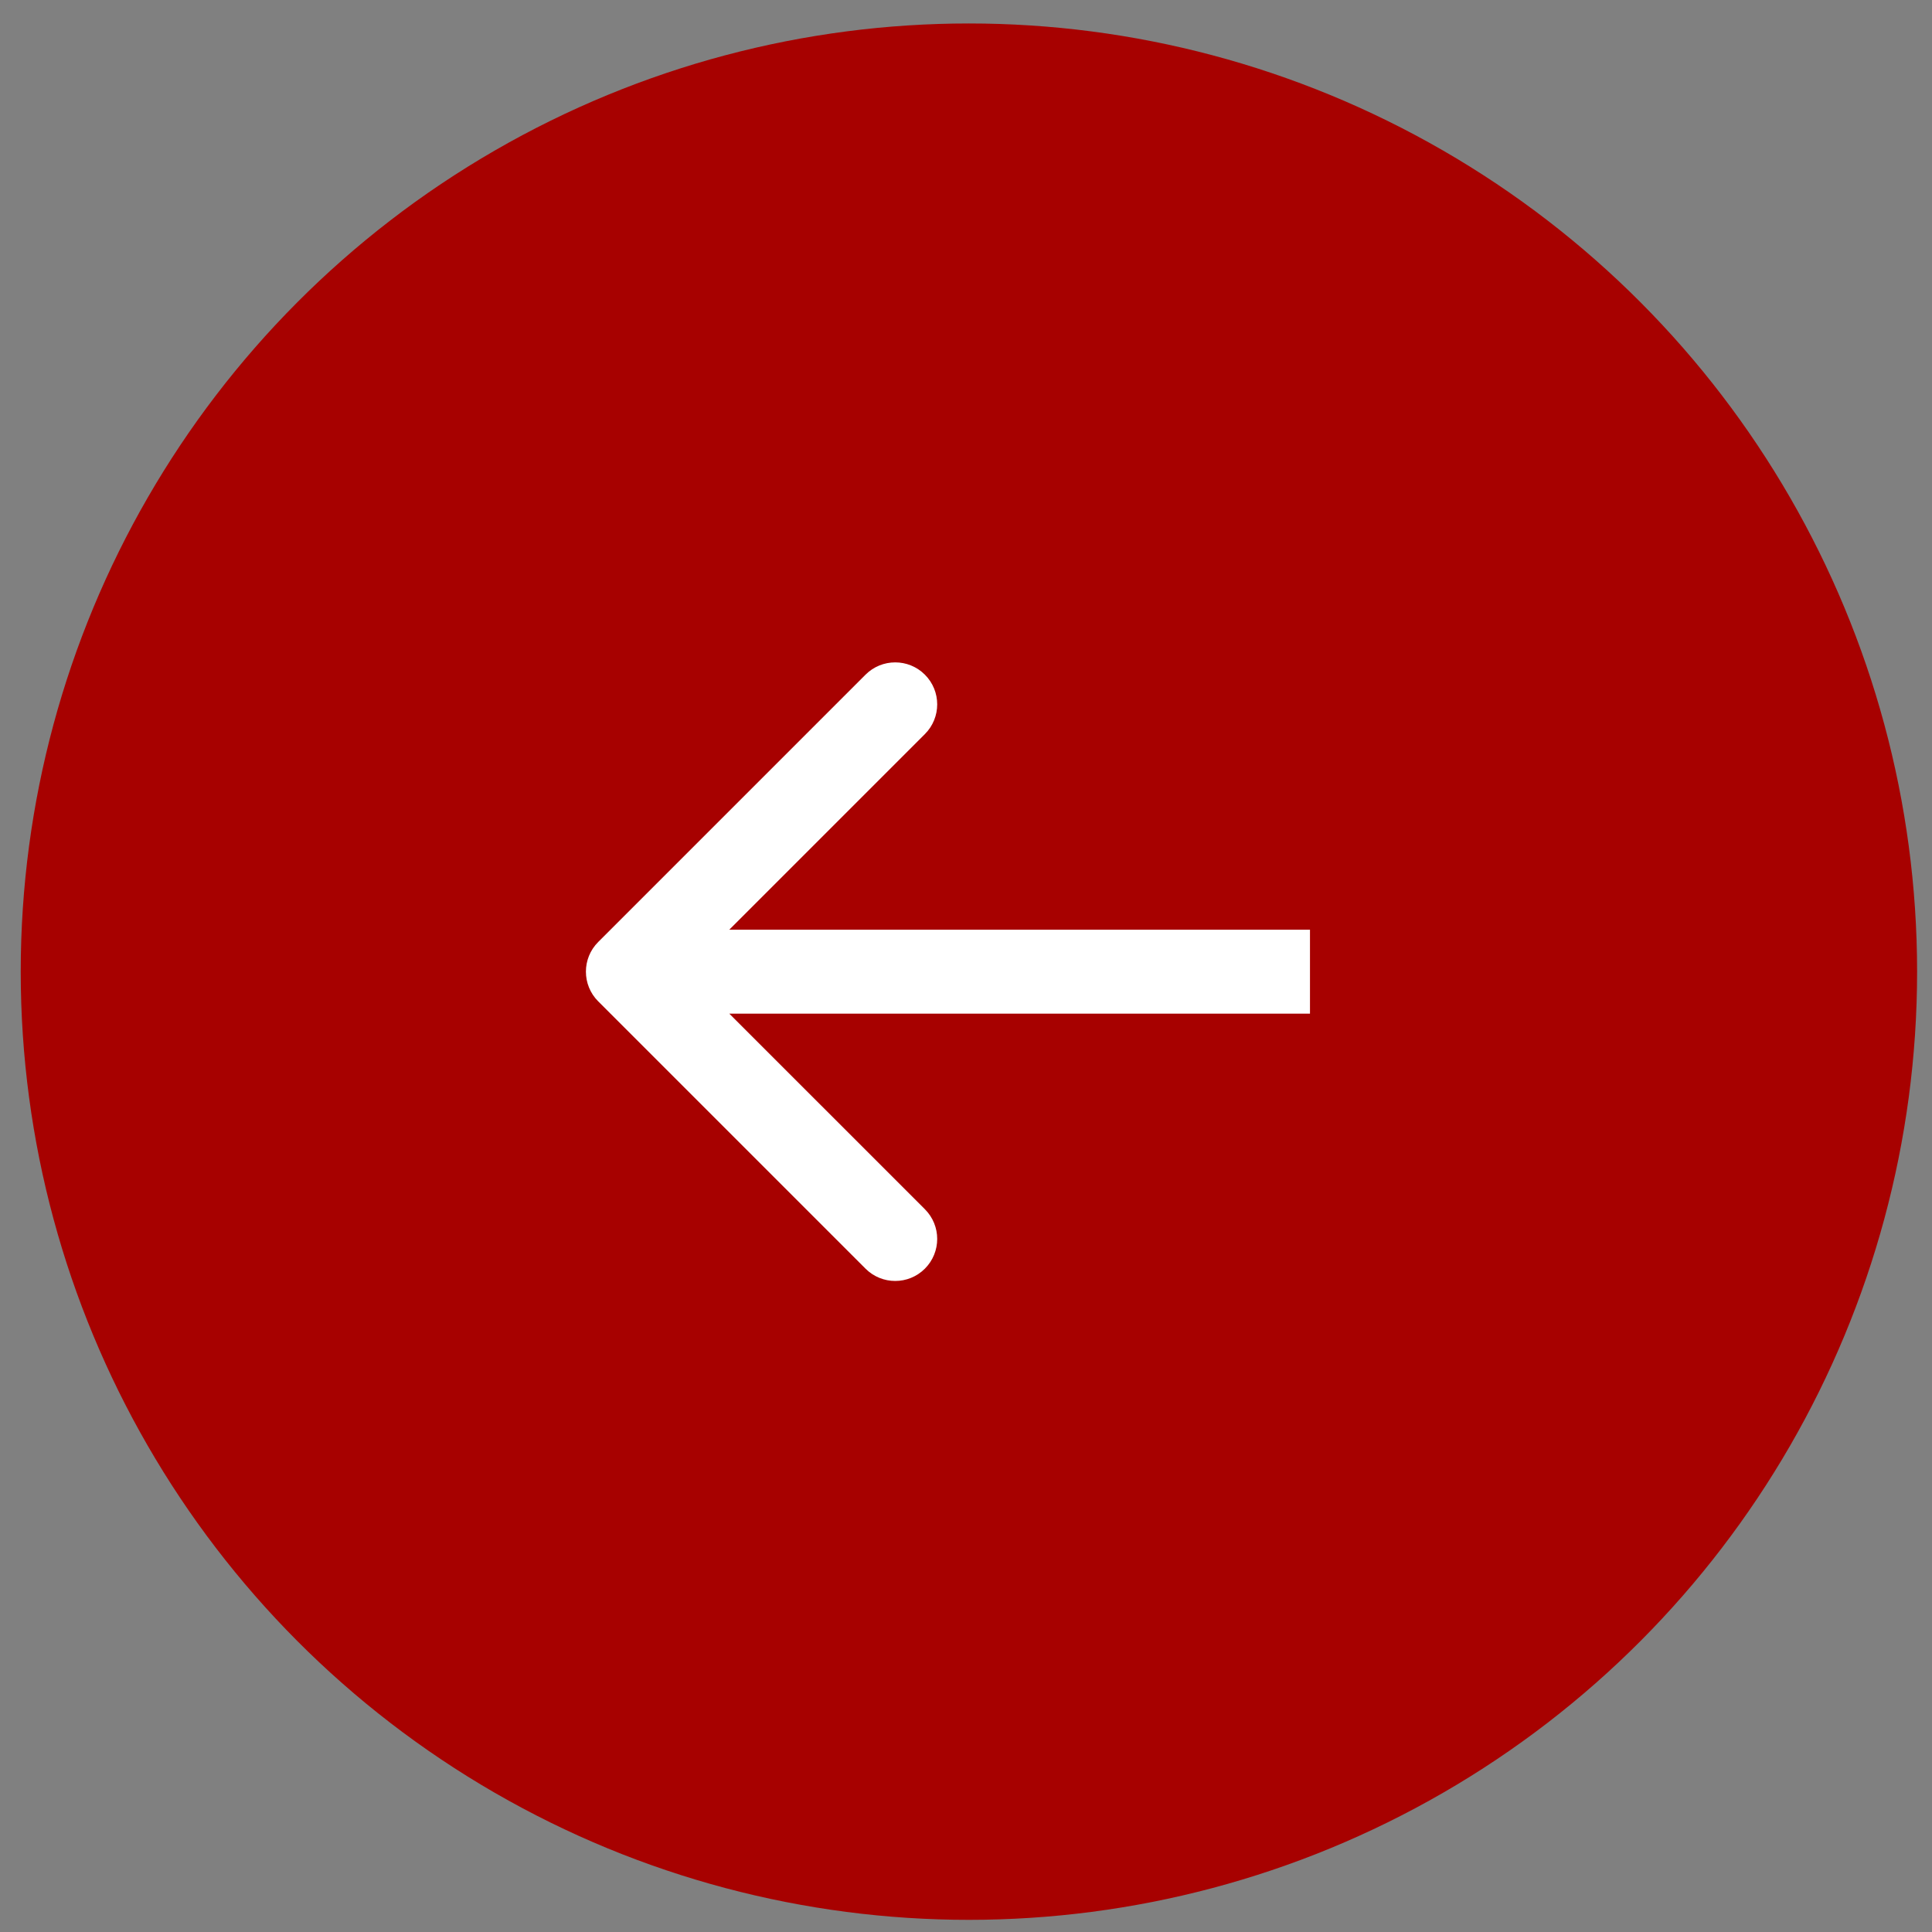 <svg width="69" height="69" viewBox="0 0 69 69" fill="none" xmlns="http://www.w3.org/2000/svg">
<rect x="0" y="0" width="69" height="69" fill="#808080" stroke="none"/>
<circle cx="34.604" cy="34.702" r="33.864" transform="rotate(-180 34.604 34.702)" fill="#A70100"/>
<path d="M21.365 33.642C20.779 34.227 20.779 35.177 21.365 35.763L30.911 45.309C31.497 45.895 32.447 45.895 33.032 45.309C33.618 44.723 33.618 43.773 33.032 43.187L24.547 34.702L33.032 26.217C33.618 25.631 33.618 24.681 33.032 24.096C32.447 23.51 31.497 23.51 30.911 24.096L21.365 33.642ZM46.785 33.202L22.426 33.202L22.426 36.202L46.785 36.202L46.785 33.202Z" fill="white"/>
</svg>
